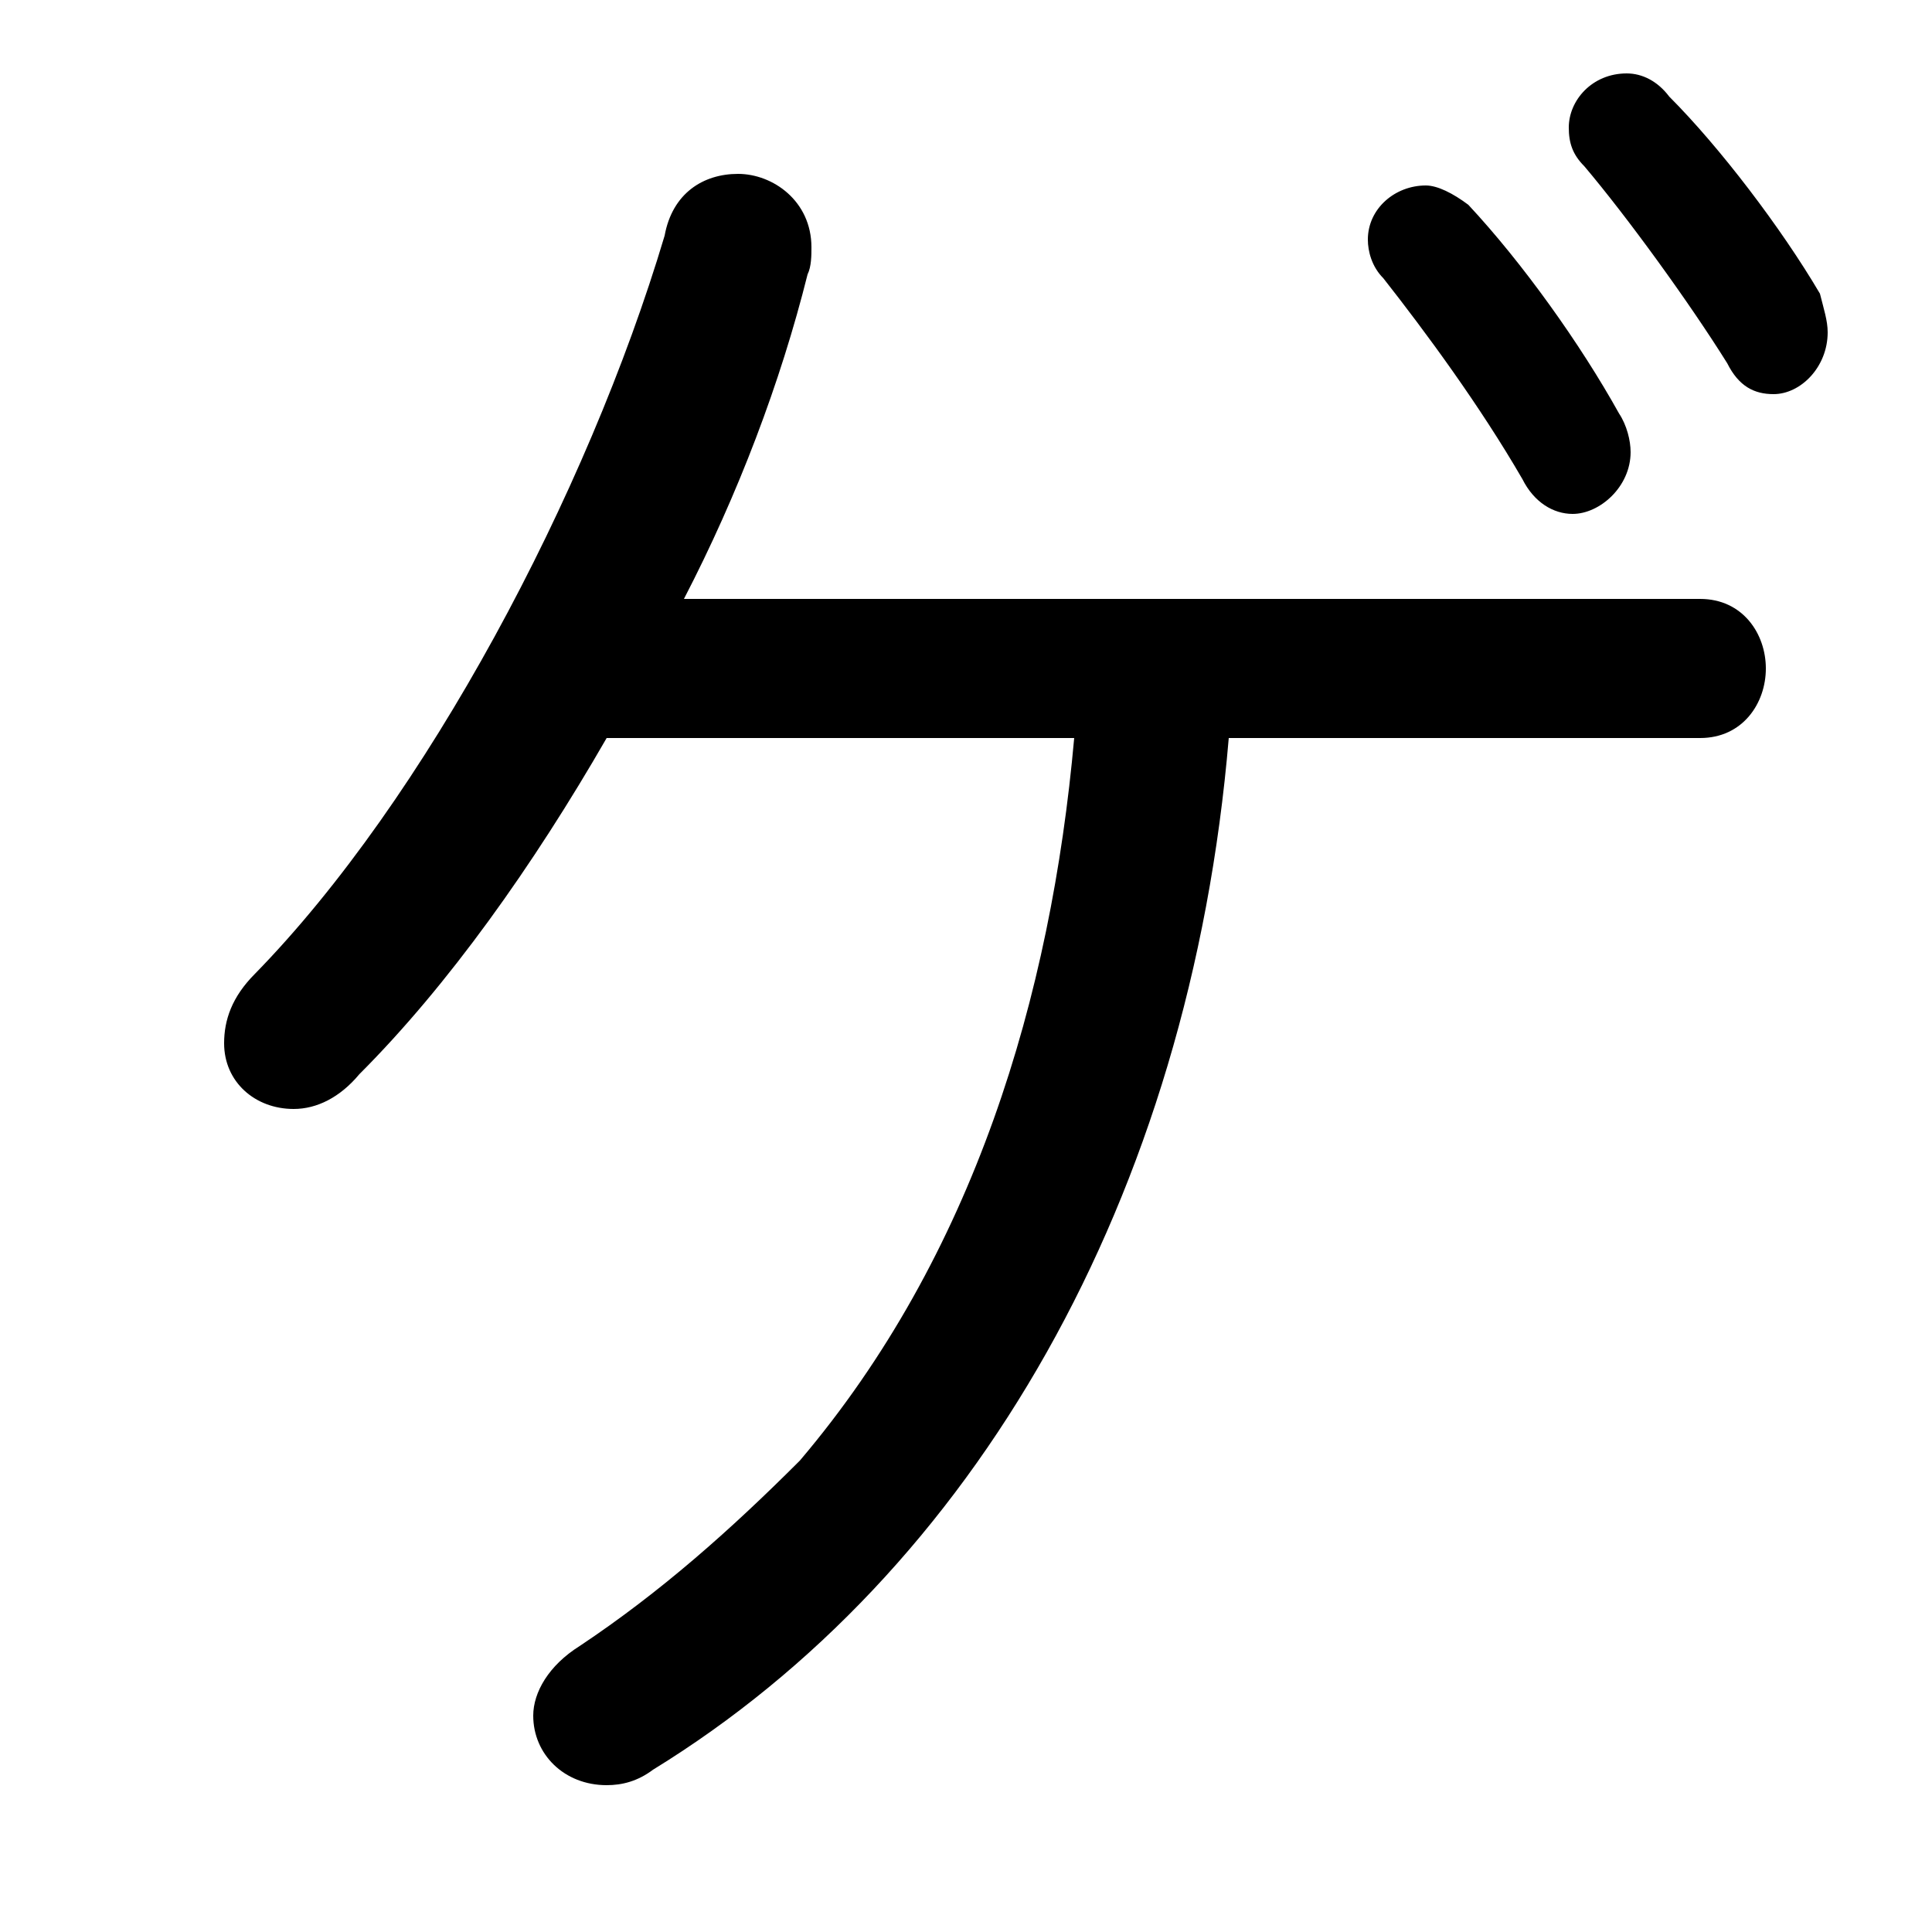 <svg xmlns="http://www.w3.org/2000/svg" viewBox="0 -44.0 50.0 50.0">
    <rect x="0" y="-44.0" width="50.0" height="50.0" fill="#808080" stroke="none"/>
    <g transform="scale(1, -1)">
        <!-- ボディの枠 -->
        <rect x="0" y="-6.0" width="50.0" height="50.0"
            stroke="white" fill="white"/>
        <!-- グリフ座標系の原点 -->
        <circle cx="0" cy="0" r="5" fill="white"/>
        <!-- グリフのアウトライン -->
        <g style="fill:black;stroke:#000000;stroke-width:0;stroke-linecap:round;stroke-linejoin:round;">
        <path d="M 27.8 24.9 C 27.2 18.2 25.2 11.5 20.7 6.2 C 18.9 4.4 17.1 2.8 15.0 1.4 C 14.2 0.9 13.8 0.2 13.8 -0.4 C 13.8 -1.4 14.6 -2.2 15.7 -2.2 C 16.1 -2.2 16.5 -2.1 16.9 -1.8 C 25.2 3.3 30.8 13.0 31.8 24.9 L 44.0 24.9 C 45.1 24.9 45.7 25.8 45.7 26.7 C 45.7 27.6 45.1 28.5 44.0 28.5 L 17.7 28.5 C 19.1 31.2 20.2 34.1 20.9 36.9 C 21.0 37.1 21.0 37.4 21.0 37.6 C 21.0 38.8 20.0 39.5 19.1 39.5 C 18.2 39.5 17.4 39.0 17.2 37.9 C 15.2 31.2 11.0 23.3 6.6 18.8 C 6.0 18.2 5.8 17.6 5.8 17.0 C 5.8 16.0 6.6 15.3 7.6 15.3 C 8.2 15.3 8.8 15.6 9.3 16.2 C 11.6 18.5 13.8 21.6 15.7 24.9 Z M 35.8 36.8 C 36.9 35.4 38.3 33.5 39.4 31.6 C 39.7 31.0 40.2 30.7 40.7 30.7 C 41.4 30.7 42.2 31.4 42.2 32.3 C 42.2 32.6 42.1 33.0 41.9 33.3 C 40.9 35.1 39.4 37.2 38.0 38.7 C 37.6 39.0 37.2 39.2 36.9 39.2 C 36.1 39.2 35.4 38.6 35.4 37.8 C 35.4 37.5 35.5 37.1 35.8 36.8 Z M 41.0 39.7 C 42.1 38.4 43.7 36.2 44.7 34.6 C 45.0 34.0 45.4 33.8 45.9 33.8 C 46.6 33.8 47.3 34.5 47.3 35.4 C 47.3 35.7 47.2 36.0 47.1 36.4 C 46.1 38.1 44.5 40.2 43.2 41.5 C 42.9 41.9 42.5 42.1 42.1 42.1 C 41.2 42.1 40.6 41.4 40.6 40.7 C 40.6 40.3 40.7 40.0 41.0 39.7 Z"/>
    </g>
    </g>
</svg>
